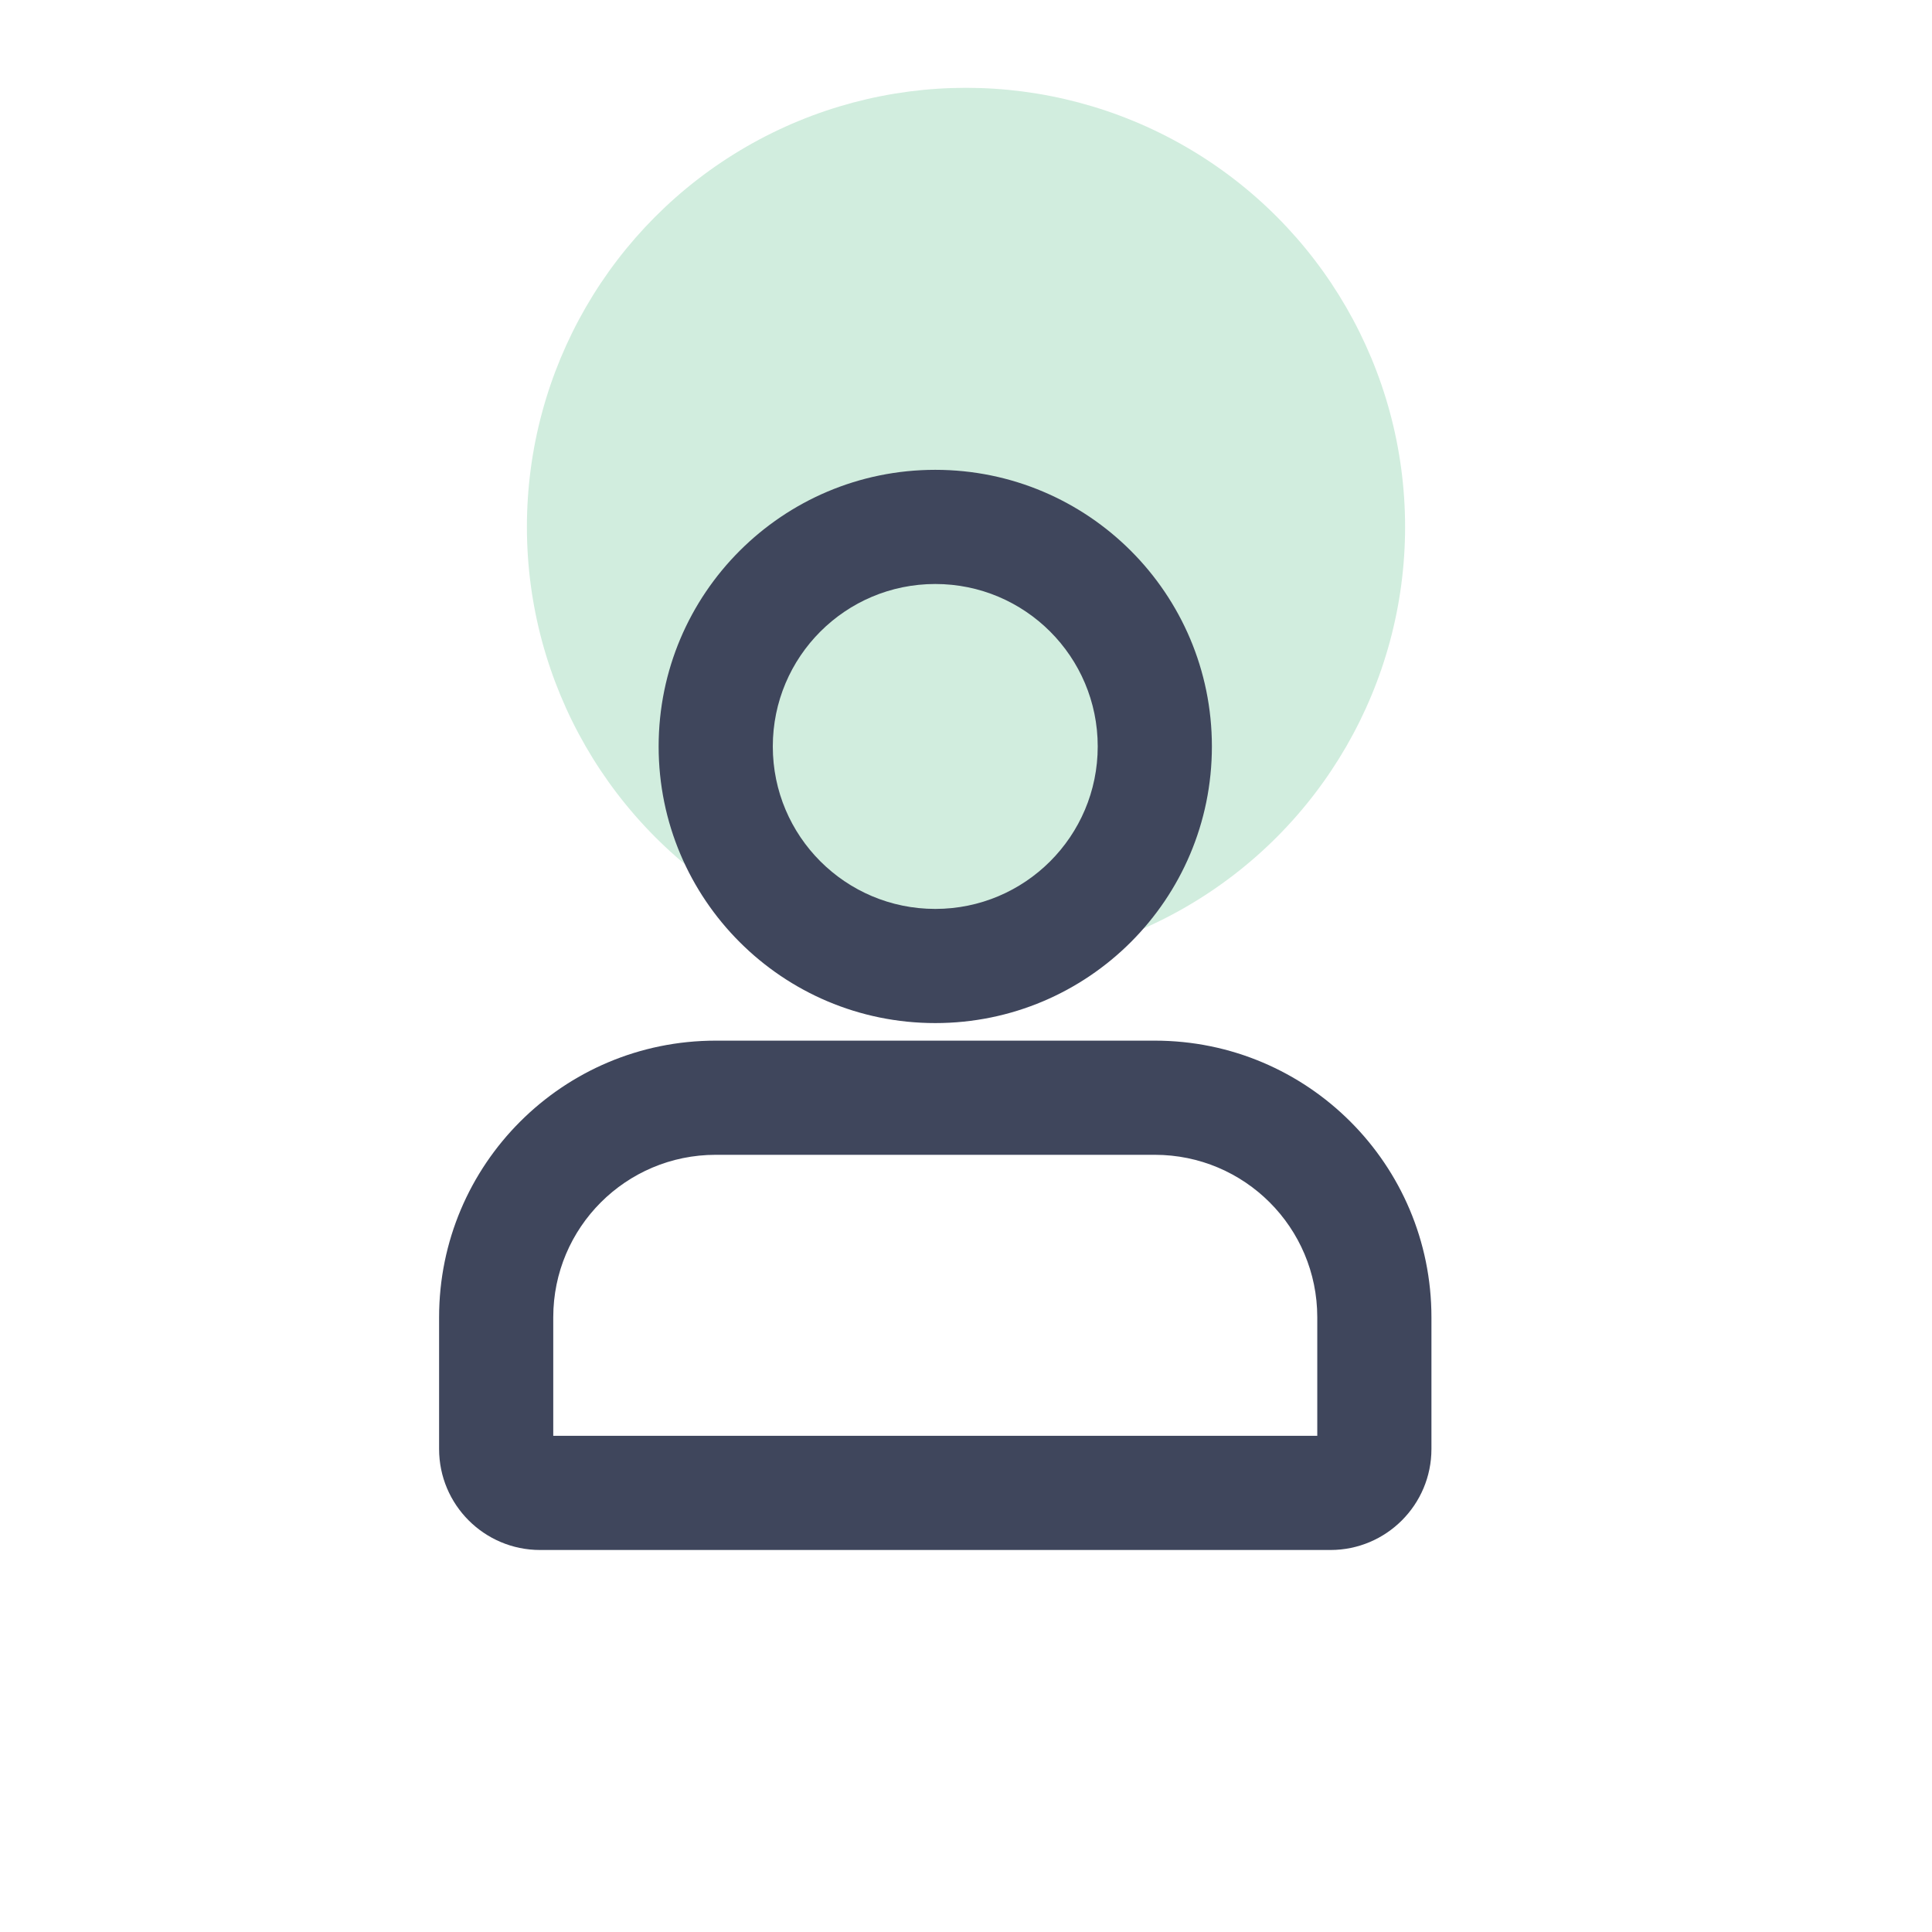 <svg width="22" height="22" viewBox="0 0 22 22" fill="none" xmlns="http://www.w3.org/2000/svg">
<circle cx="11" cy="6" r="5" fill="#D1EDDE"/>
<path fill-rule="evenodd" clip-rule="evenodd" d="M8.8 8.5C8.8 7.478 9.628 6.65 10.65 6.65C11.672 6.65 12.5 7.478 12.5 8.5C12.5 9.522 11.672 10.35 10.65 10.35C9.628 10.35 8.8 9.522 8.8 8.5ZM10.65 5.35C8.91 5.35 7.5 6.76 7.5 8.5C7.5 10.24 8.91 11.65 10.65 11.65C12.39 11.65 13.8 10.24 13.8 8.5C13.8 6.76 12.39 5.35 10.65 5.35ZM6.3 15C6.3 13.978 7.128 13.15 8.15 13.15H13.15C14.172 13.15 15 13.978 15 15V16.35H6.3V15ZM8.15 11.85C6.41 11.85 5 13.26 5 15V16.5C5 17.135 5.515 17.65 6.15 17.65H15.15C15.785 17.65 16.3 17.135 16.3 16.5V15C16.3 13.26 14.89 11.85 13.15 11.85H8.15Z" fill="#3F465C"/>
</svg>